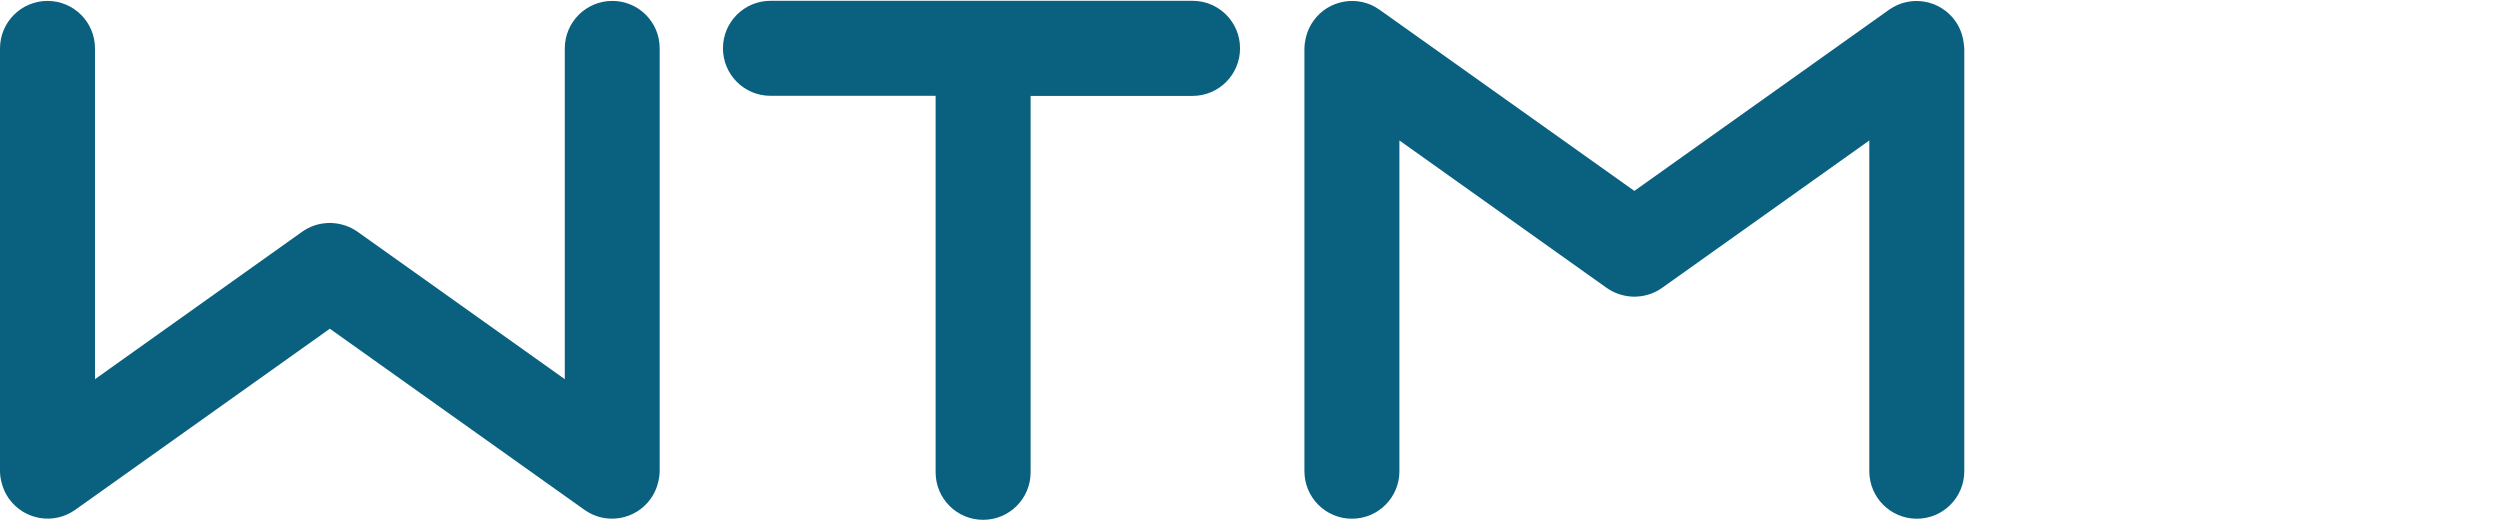 <?xml version="1.0" encoding="utf-8"?>
<!-- Generator: Adobe Illustrator 25.2.1, SVG Export Plug-In . SVG Version: 6.00 Build 0)  -->
<svg version="1.1" id="Layer_1" xmlns="http://www.w3.org/2000/svg" xmlns:xlink="http://www.w3.org/1999/xlink" x="0px" y="0px"
	 viewBox="0 0 2458 512" style="enable-background:new 0 0 2458 512;" xml:space="preserve">
<style type="text/css">
	.st0{fill:#0A607F;}
</style>
<desc>Created with Sketch.</desc>
<g>
	<path class="st0" d="M602,0.9L602,0.9c-25.8,0-46.7,20.9-46.7,46.7v325.2L351.6,227.9c-7.2-5.1-15.3-7.8-23.5-8.5
		c-0.4,0-0.8-0.1-1.2-0.1c-0.9,0-1.7-0.1-2.6-0.1c-0.9,0-1.7,0-2.6,0.1c-0.4,0-0.8,0.1-1.2,0.1c-8.2,0.6-16.3,3.4-23.5,8.5
		L93.4,372.8V47.6c0-25.8-20.9-46.7-46.7-46.7h0C20.9,0.9,0,21.8,0,47.6v415.1c0,3.5,0.4,7,1.2,10.3c0.2,0.8,0.4,1.5,0.6,2.2
		c0.1,0.5,0.3,1.1,0.4,1.6c1.4,4.7,3.6,9.3,6.6,13.5v0c15,21,44.1,25.9,65.1,11l250.4-178.1l250.4,178.1c21,15,50.2,10,65.1-11v0
		c3-4.2,5.2-8.8,6.6-13.5c0.2-0.5,0.3-1.1,0.4-1.6c0.2-0.7,0.4-1.5,0.6-2.2c0.7-3.3,1.2-6.8,1.2-10.3V47.6
		C648.7,21.8,627.8,0.9,602,0.9z"/>
	<path class="st0" d="M1930,37.9c-0.2-0.7-0.4-1.5-0.6-2.2c-0.1-0.5-0.3-1.1-0.4-1.6c-1.4-4.7-3.6-9.3-6.6-13.5v0
		c-15-21-44.1-25.9-65.1-11l-250.4,178.1L1356.4,9.6c-21-15-50.2-10-65.1,11v0c-3,4.2-5.2,8.8-6.6,13.5c-0.2,0.5-0.3,1.1-0.4,1.6
		c-0.2,0.7-0.4,1.5-0.6,2.2c-0.7,3.3-1.2,6.8-1.2,10.3v415.1c0,25.8,20.9,46.7,46.7,46.7h0c25.8,0,46.7-20.9,46.7-46.7V138.1
		L1579.6,283c7.2,5.1,15.3,7.8,23.5,8.5c0.4,0,0.8,0.1,1.2,0.1c0.9,0,1.7,0.1,2.6,0.1c0.9,0,1.7,0,2.6-0.1c0.4,0,0.8-0.1,1.2-0.1
		c8.2-0.6,16.3-3.4,23.5-8.5l203.7-144.9v325.2c0,25.8,20.9,46.7,46.7,46.7l0,0c25.8,0,46.7-20.9,46.7-46.7V48.2
		C1931.1,44.6,1930.7,41.2,1930,37.9z"/>
	<path class="st0" d="M1172.6,0.8H757.5c-25.8,0-46.7,20.9-46.7,46.7v0c0,25.8,20.9,46.7,46.7,46.7h162.4v370.2
		c0,25.8,20.9,46.7,46.7,46.7c25.8,0,46.7-20.9,46.7-46.7V94.3h159.2c25.8,0,46.7-20.9,46.7-46.7v0
		C1219.3,21.8,1198.4,0.8,1172.6,0.8z"/>
</g>
</svg>
